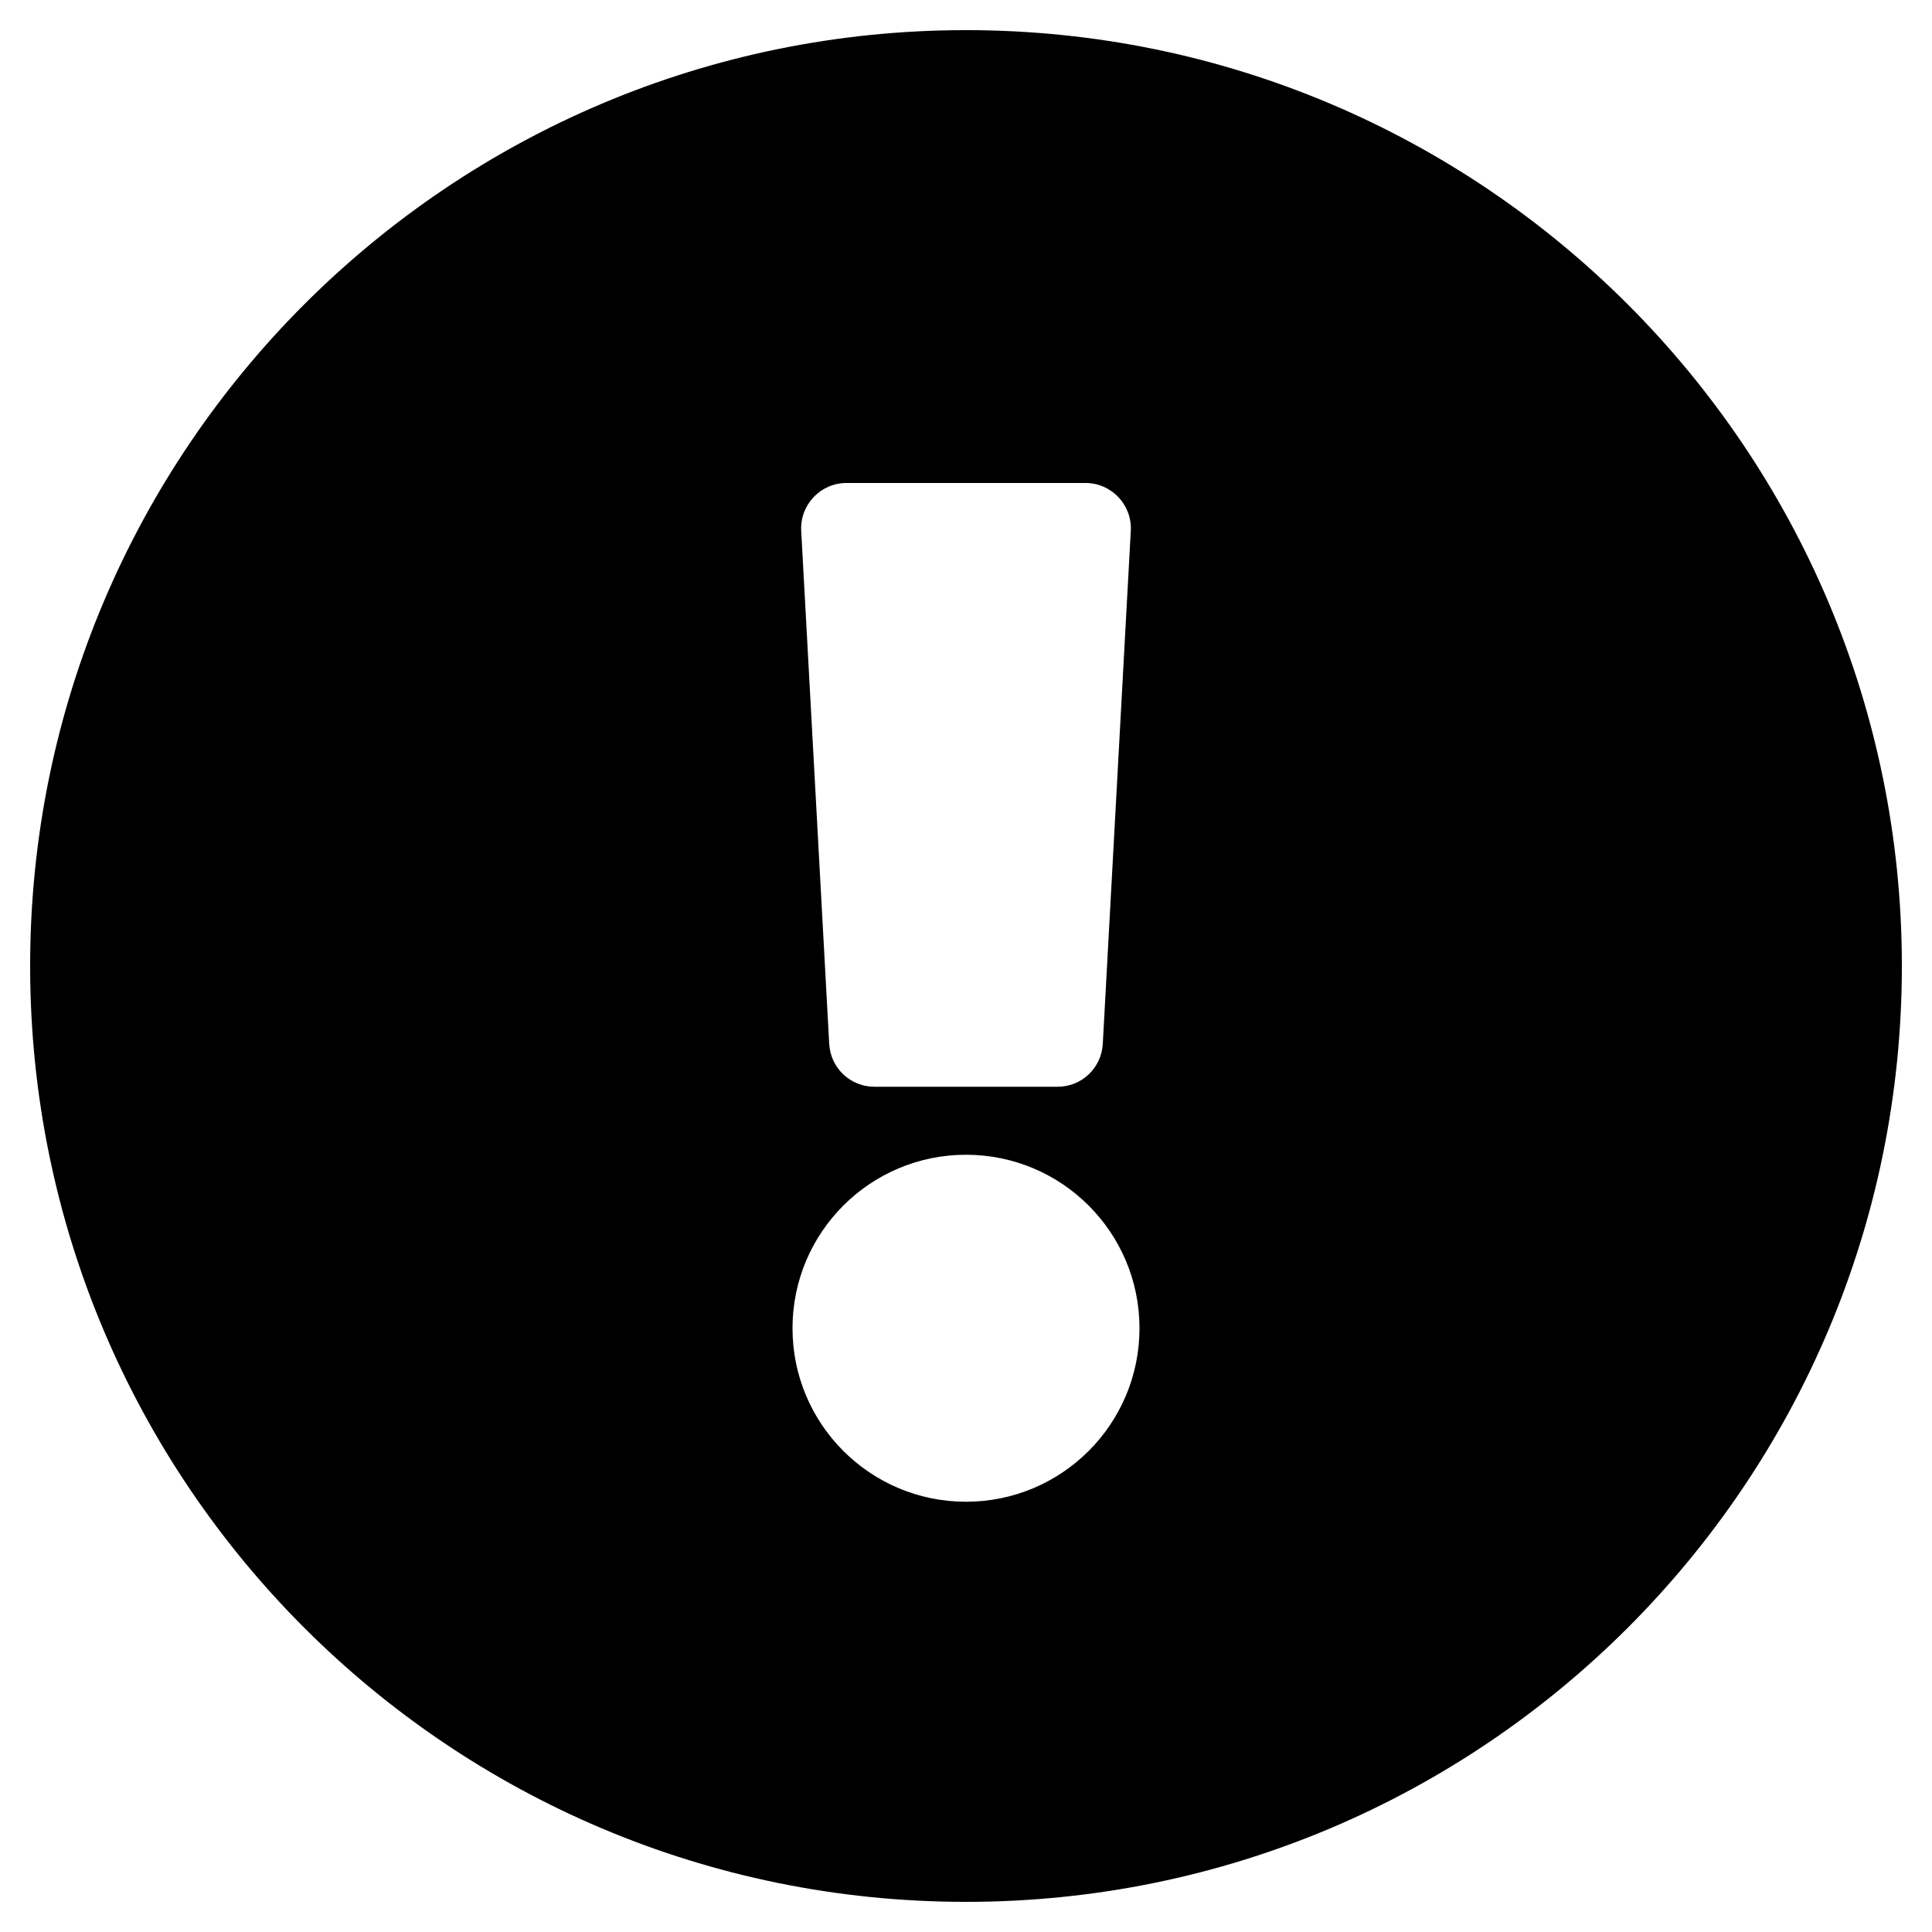 
  <svg height="1000" width="1000.0" xmlns="http://www.w3.org/2000/svg">
    <path d="m984.4 500c0 267.6-216.9 484.4-484.4 484.4s-484.4-216.8-484.4-484.4c0-267.4 216.9-484.4 484.4-484.4s484.4 217 484.4 484.4z m-484.4 97.7c-49.6 0-89.8 40.2-89.8 89.8s40.2 89.8 89.8 89.8 89.8-40.2 89.8-89.8-40.2-89.8-89.8-89.8z m-85.3-323l14.5 265.6c0.7 12.5 10.9 22.2 23.4 22.2h94.8c12.5 0 22.7-9.7 23.4-22.2l14.5-265.6c0.7-13.4-10-24.7-23.4-24.7h-123.8c-13.4 0-24.1 11.3-23.4 24.7z" />
  </svg>

